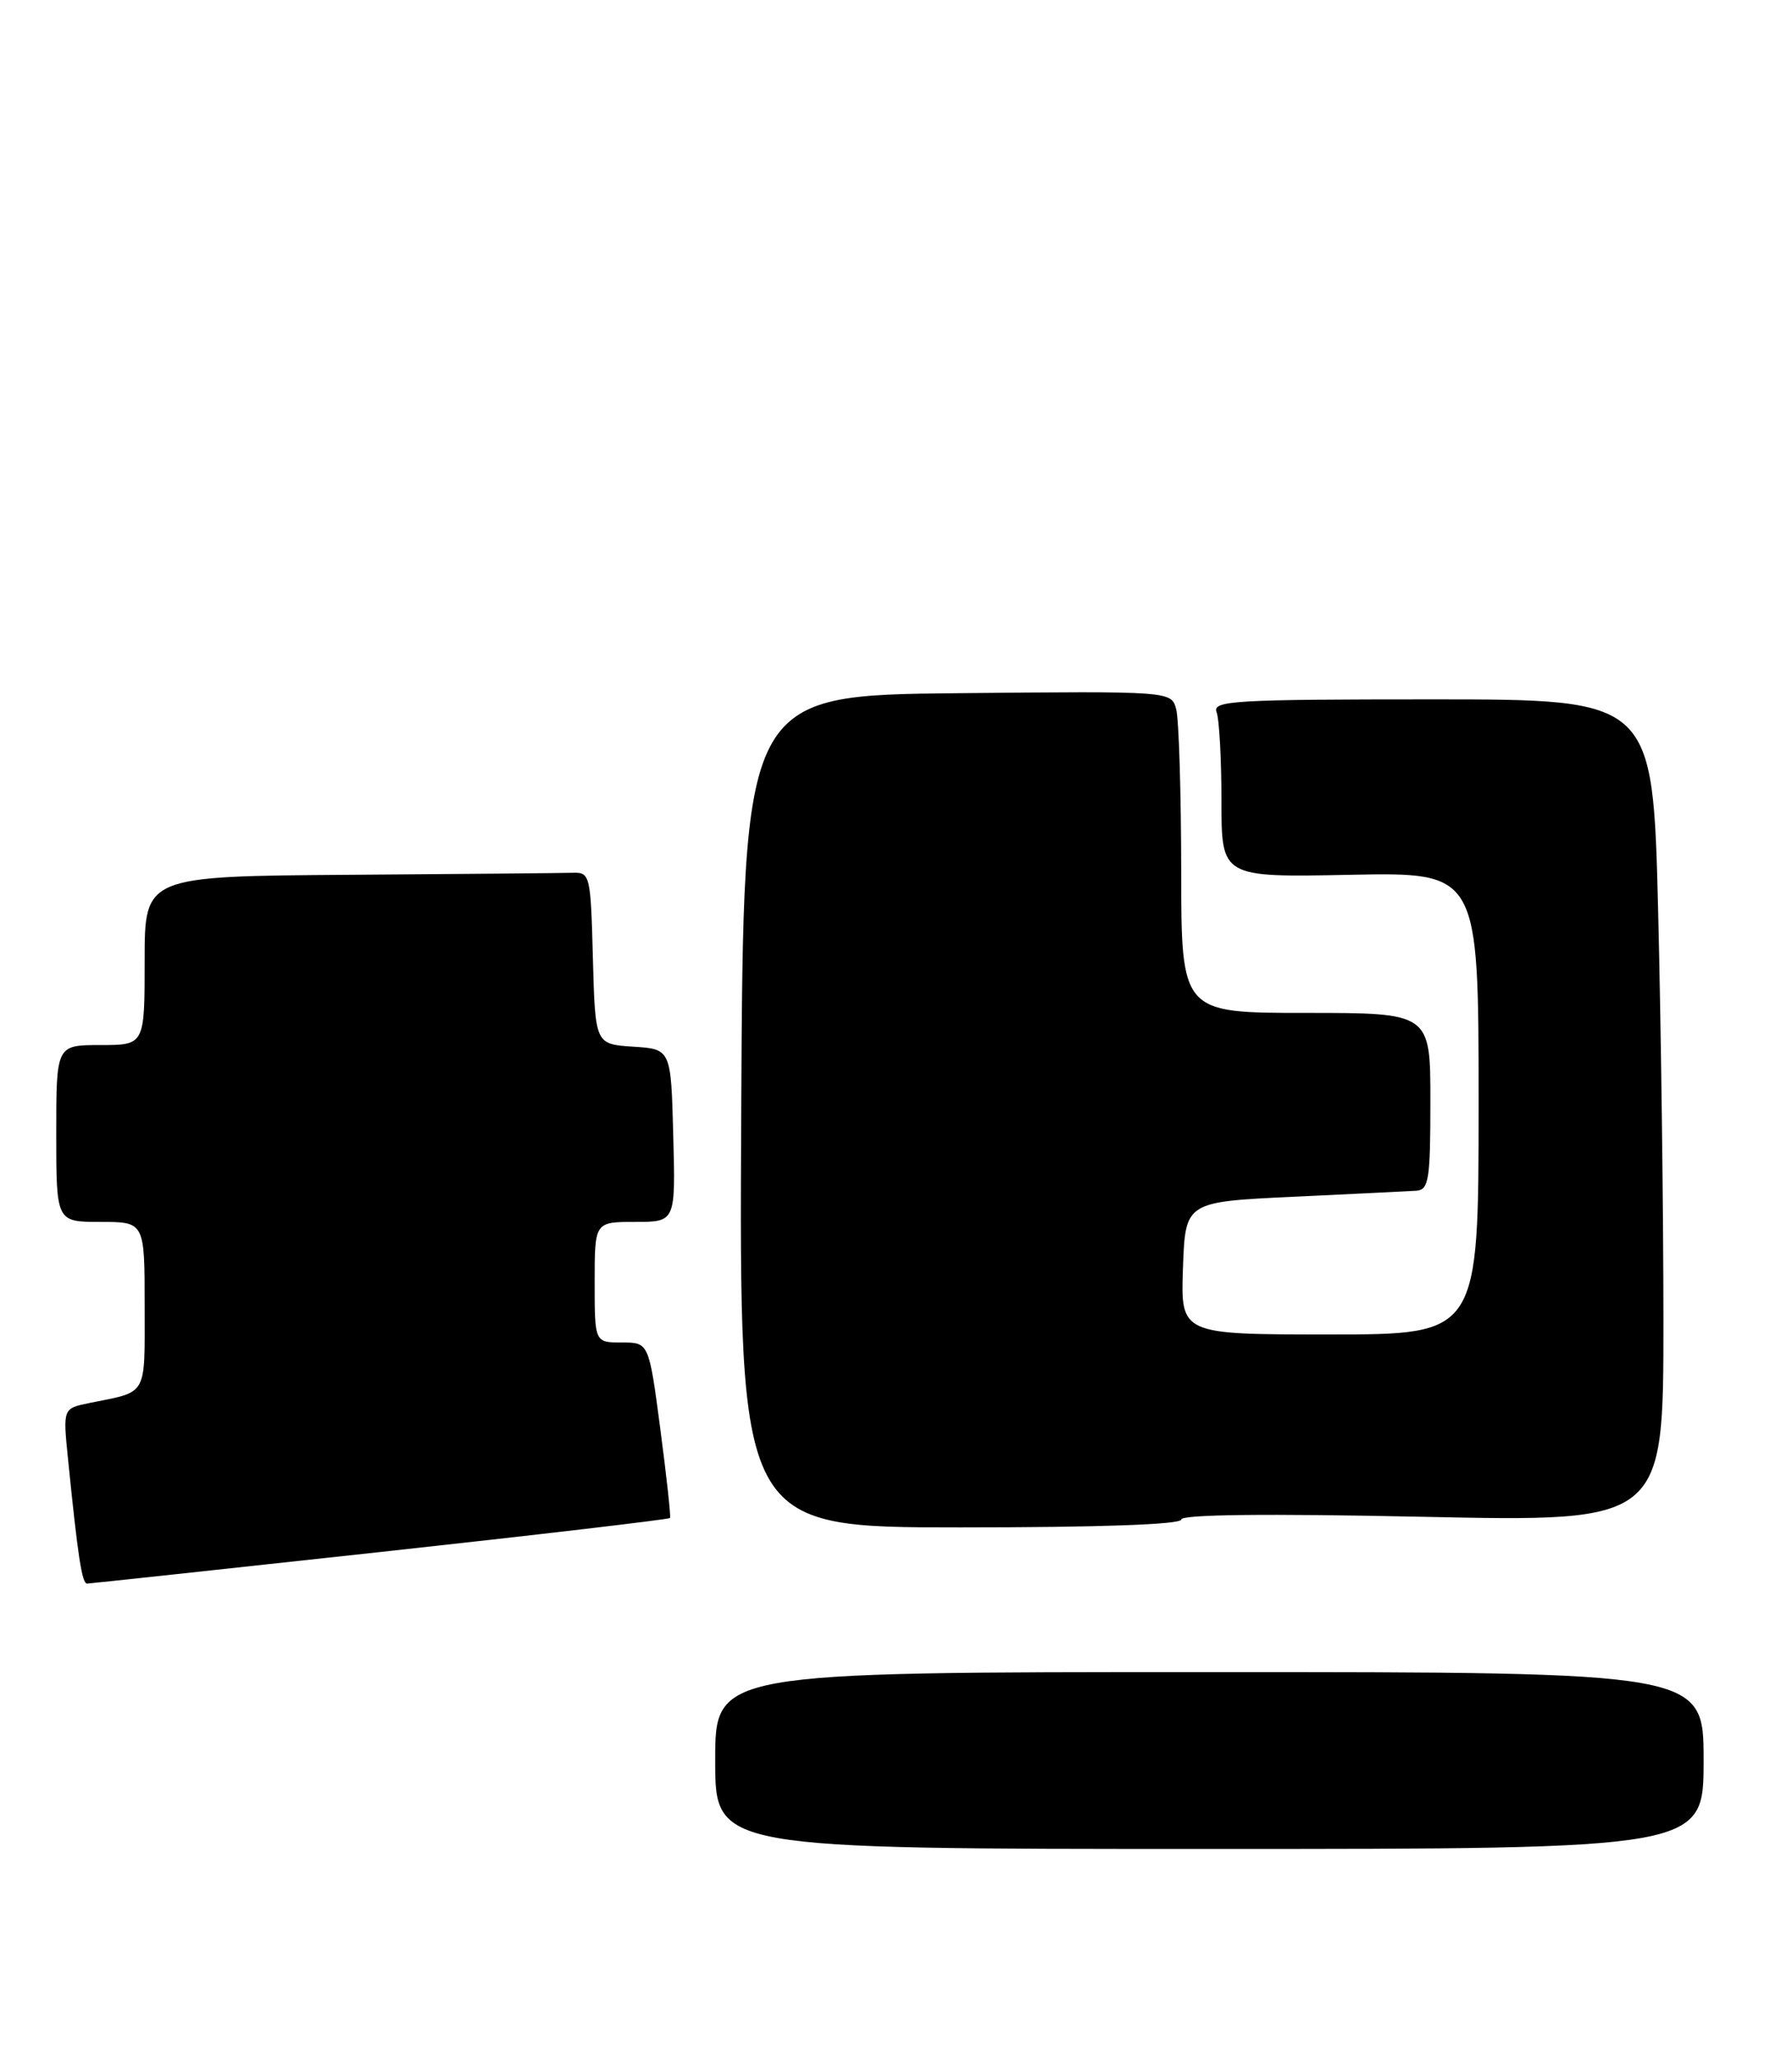 <?xml version="1.0" encoding="UTF-8" standalone="no"?>
<!DOCTYPE svg PUBLIC "-//W3C//DTD SVG 1.1//EN" "http://www.w3.org/Graphics/SVG/1.1/DTD/svg11.dtd" >
<svg xmlns="http://www.w3.org/2000/svg" xmlns:xlink="http://www.w3.org/1999/xlink" version="1.1" viewBox="0 0 223 256">
 <g >
 <path fill="currentColor"
d=" M 212.00 219.00 C 212.00 208.00 212.00 208.00 150.50 208.00 C 89.00 208.00 89.00 208.00 89.00 219.00 C 89.00 230.00 89.00 230.00 150.50 230.00 C 212.00 230.00 212.00 230.00 212.00 219.00 Z  M 47.34 193.06 C 67.05 190.91 83.27 189.00 83.38 188.83 C 83.49 188.65 82.95 183.66 82.17 177.75 C 80.75 167.00 80.75 167.00 77.38 167.00 C 74.00 167.00 74.00 167.00 74.00 159.50 C 74.00 152.00 74.00 152.00 79.03 152.00 C 84.07 152.00 84.07 152.00 83.78 141.25 C 83.50 130.50 83.50 130.50 78.78 130.20 C 74.07 129.89 74.07 129.89 73.78 119.20 C 73.51 108.83 73.43 108.50 71.25 108.57 C 70.01 108.61 57.52 108.72 43.50 108.82 C 18.00 109.00 18.00 109.00 18.00 119.50 C 18.00 130.00 18.00 130.00 12.50 130.00 C 7.00 130.00 7.00 130.00 7.00 141.00 C 7.00 152.00 7.00 152.00 12.50 152.00 C 18.00 152.00 18.00 152.00 18.00 162.43 C 18.00 173.85 18.45 173.05 11.16 174.52 C 7.83 175.20 7.83 175.20 8.45 181.35 C 9.69 193.68 10.20 197.00 10.84 196.99 C 11.20 196.98 27.63 195.21 47.34 193.06 Z  M 147.00 189.02 C 147.00 188.39 157.64 188.27 177.00 188.68 C 207.00 189.32 207.00 189.32 207.00 164.41 C 207.00 150.71 206.70 127.69 206.34 113.25 C 205.68 87.00 205.68 87.00 178.23 87.00 C 153.62 87.00 150.85 87.16 151.39 88.58 C 151.73 89.45 152.00 94.43 152.00 99.65 C 152.00 109.14 152.00 109.14 168.00 108.82 C 184.00 108.50 184.00 108.50 184.00 137.25 C 184.00 166.00 184.00 166.00 165.46 166.00 C 146.92 166.00 146.92 166.00 147.21 157.75 C 147.50 149.50 147.50 149.50 161.00 148.87 C 168.43 148.52 175.29 148.18 176.25 148.12 C 177.80 148.01 178.00 146.76 178.00 137.00 C 178.00 126.00 178.00 126.00 162.50 126.00 C 147.00 126.00 147.00 126.00 146.99 108.25 C 146.98 98.49 146.70 89.48 146.37 88.23 C 145.76 85.97 145.76 85.97 119.13 86.23 C 92.50 86.50 92.50 86.50 92.24 138.25 C 91.98 190.00 91.98 190.00 119.49 190.00 C 136.79 190.00 147.00 189.64 147.00 189.02 Z "/>
</g>
</svg>